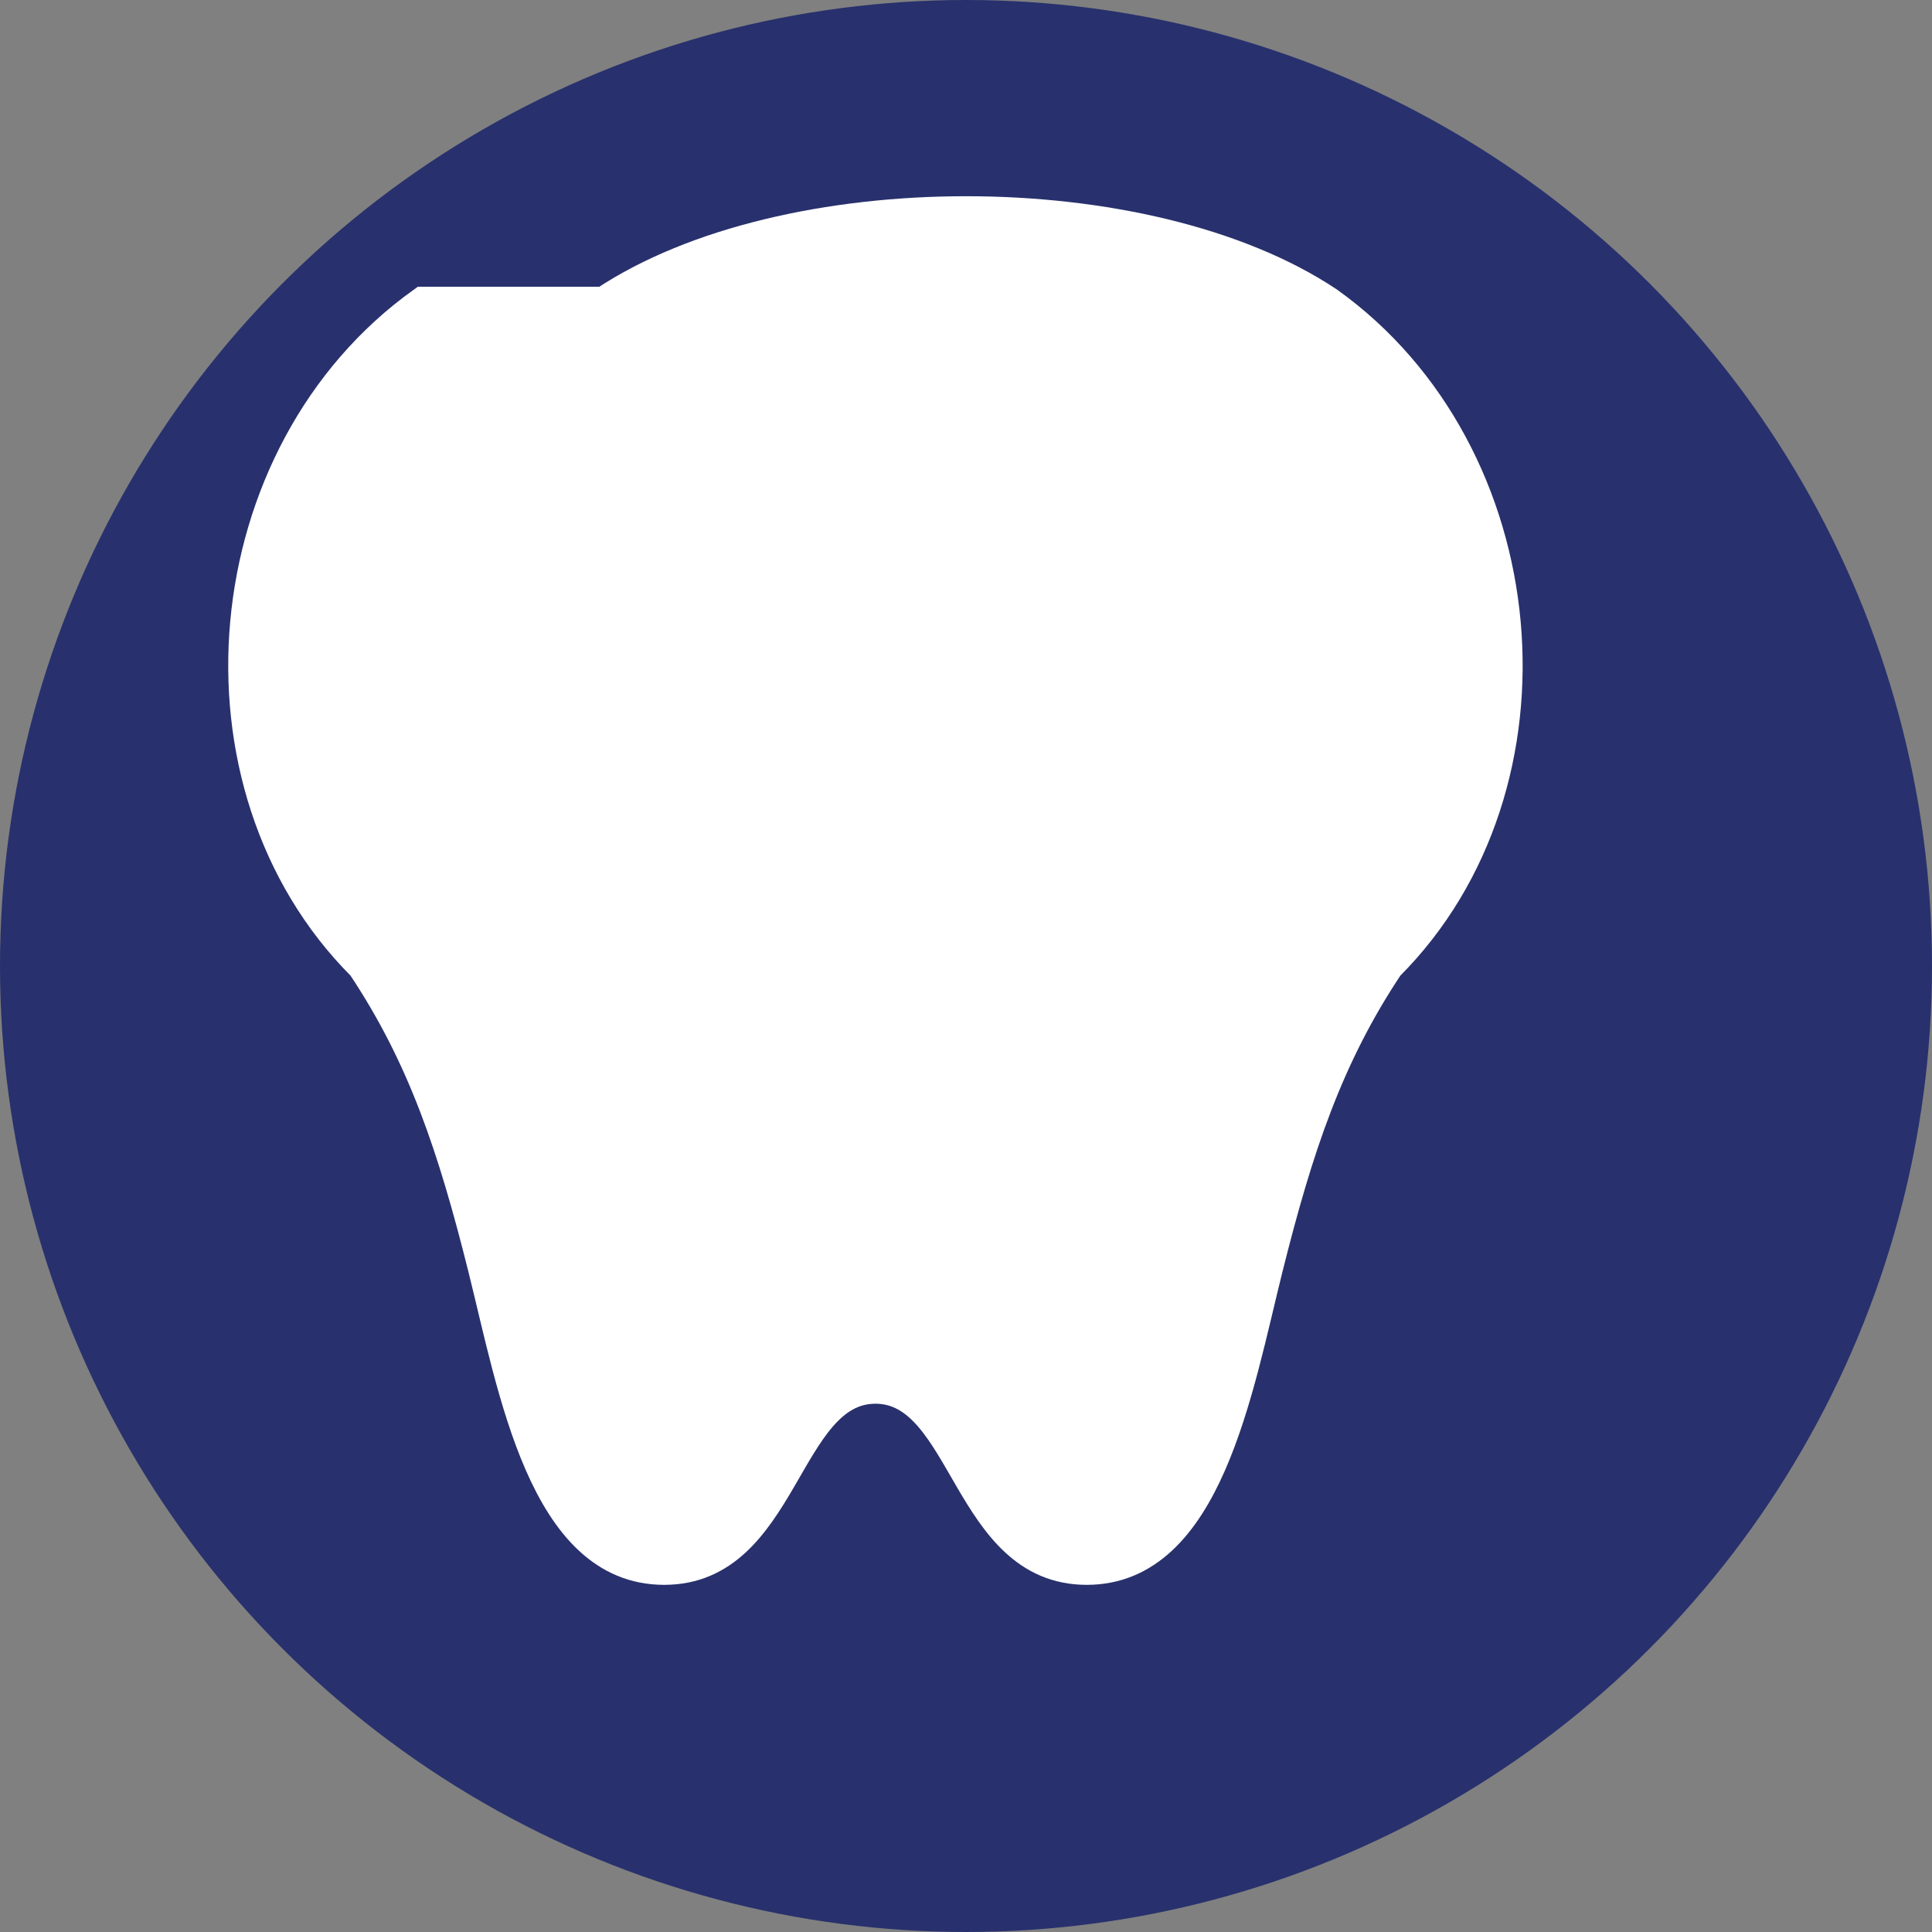 <svg xmlns="http://www.w3.org/2000/svg" viewBox="0 0 64 64">
  <rect x="0" y="0" width="64" height="64" fill="#808080" stroke="none"/>
  <circle cx="32" cy="32" r="32" fill="#28316D"/>
  <path d="M20 10c6-4 18-4 24 0 7 5 8 16 2 22-2 3-3 6-4 10-1 4-2 10-6 10s-4-6-7-6-3 6-7 6-5-6-6-10c-1-4-2-7-4-10-6-6-5-17 2-22z" fill="white" stroke="white" stroke-width="1"/>
</svg>
